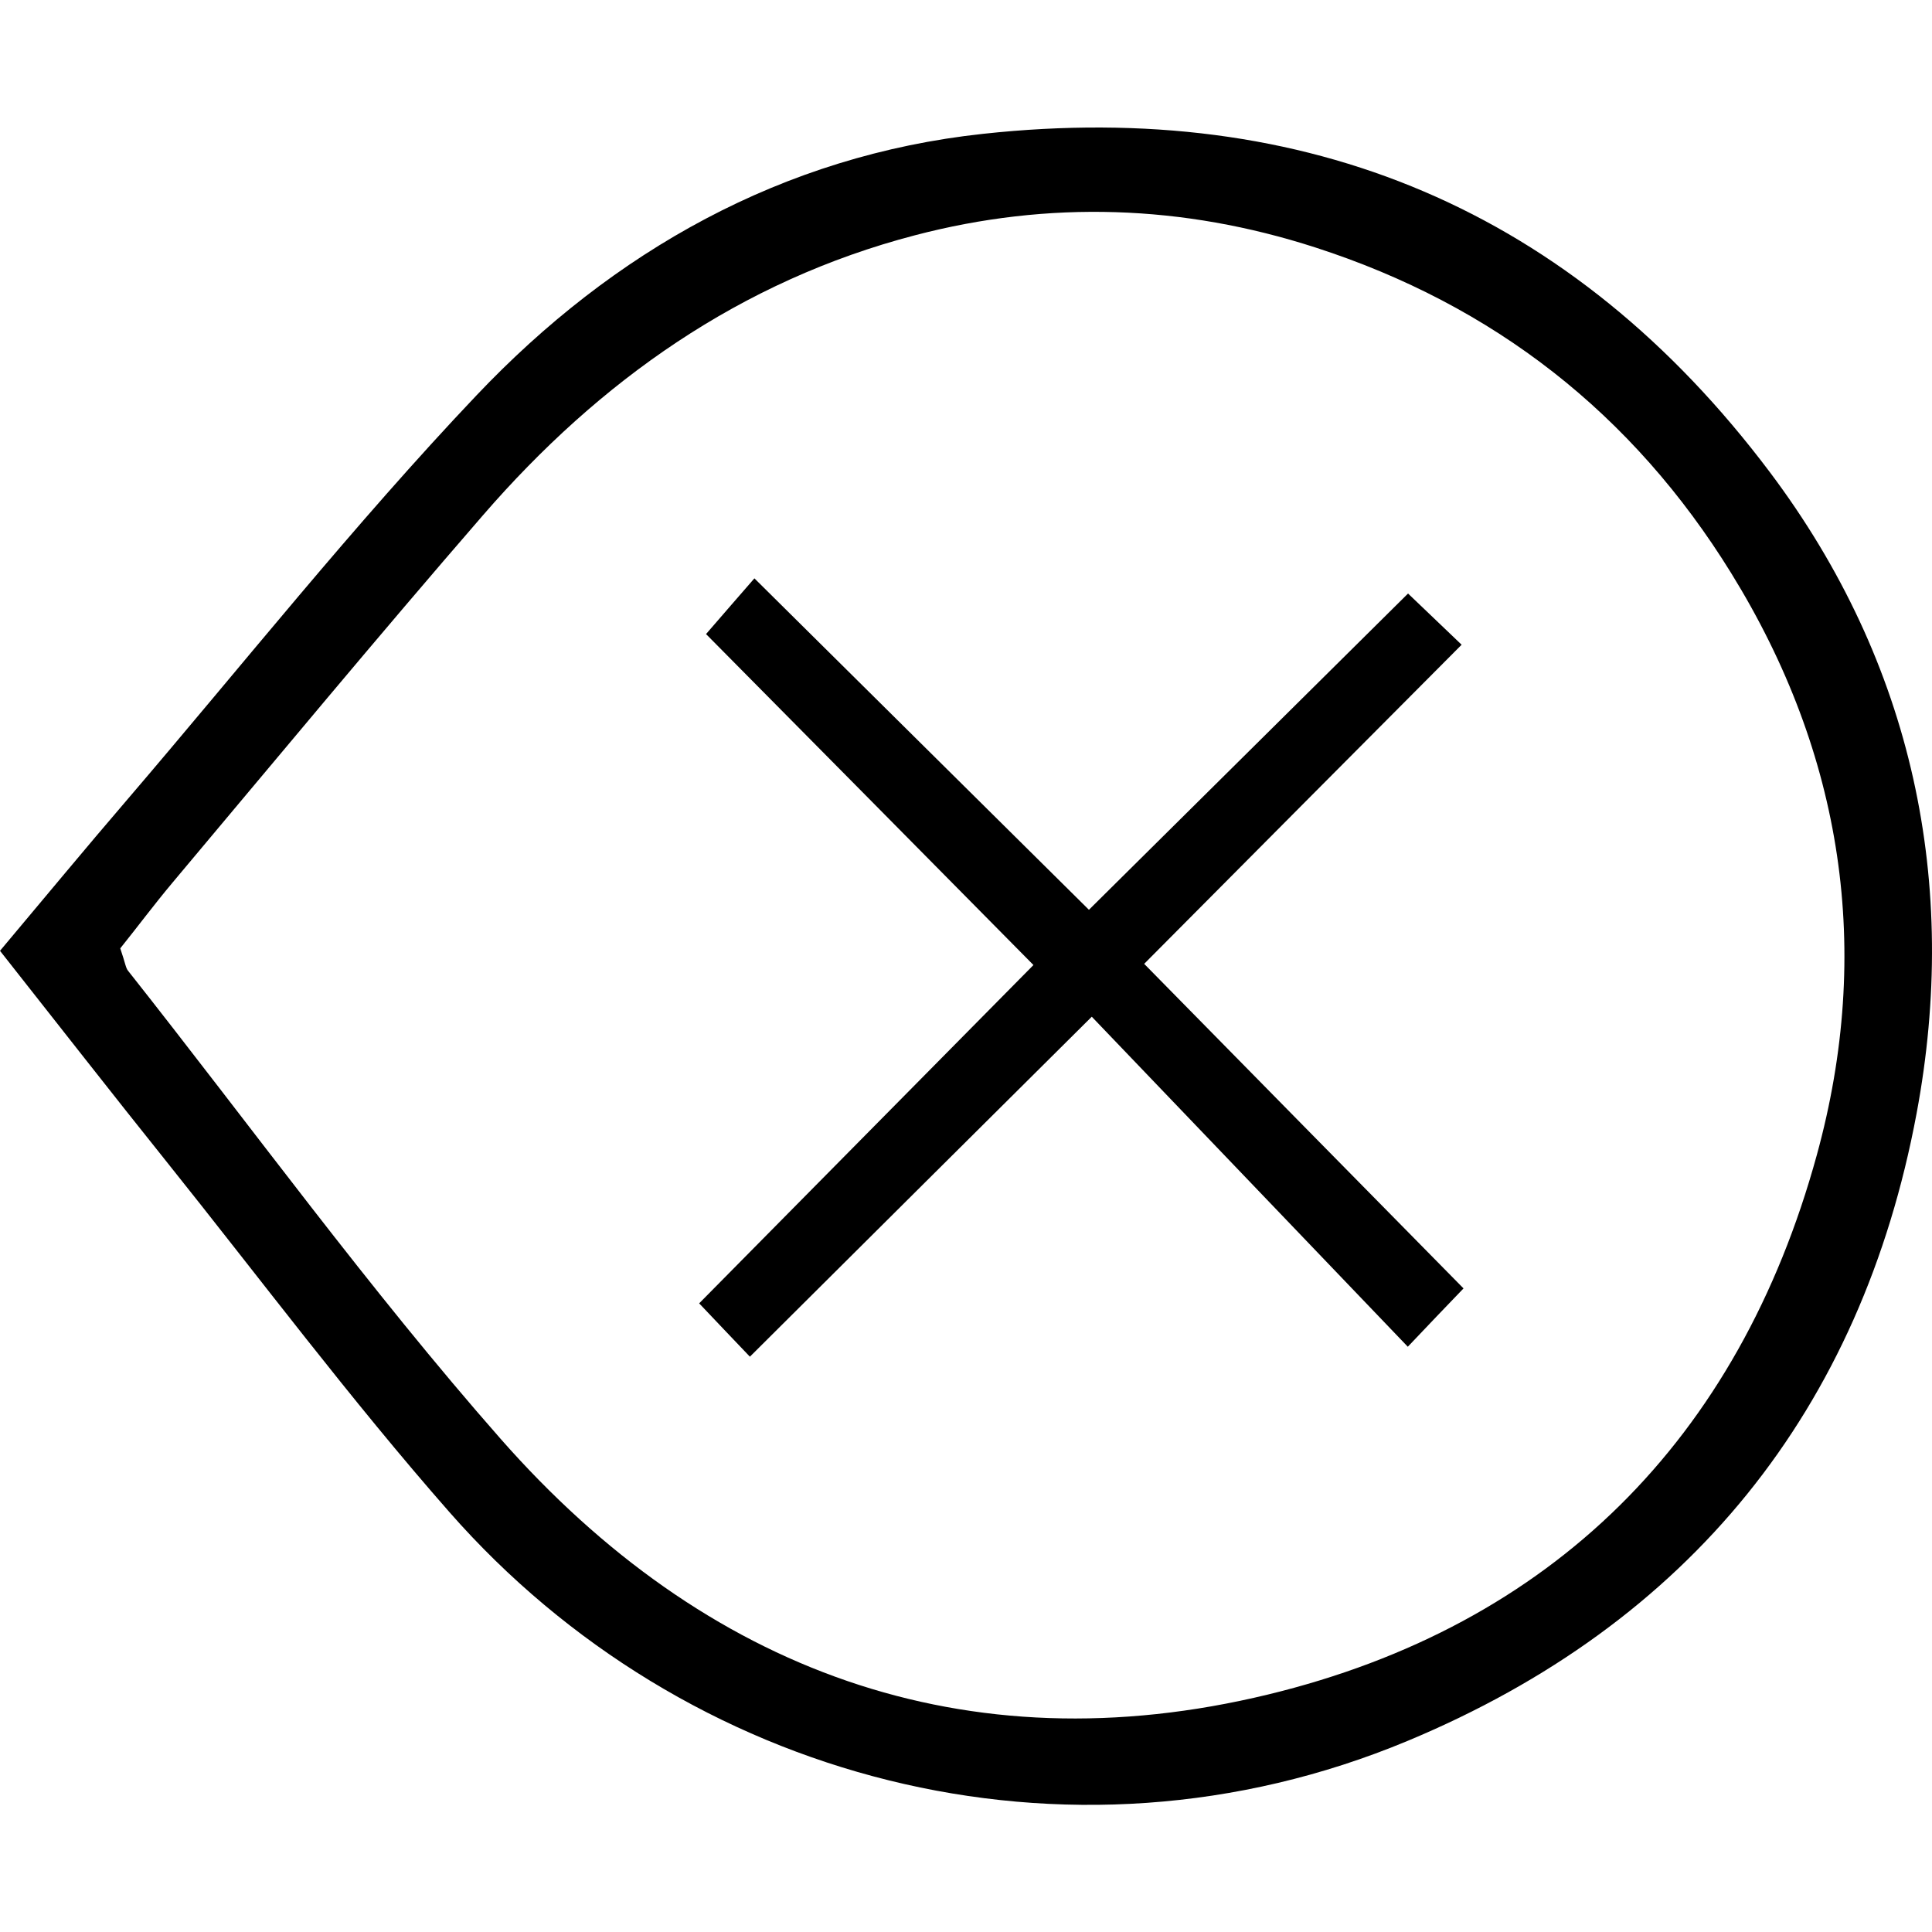 <svg width="500" height="500" viewBox="0 0 500 500" fill="none" xmlns="http://www.w3.org/2000/svg">
<path d="M0 246.068C11.597 232.263 22.15 219.5 32.949 206.922C62.891 171.949 91.606 135.748 123.267 102.37C158.67 65.003 202.601 40.215 254.448 34.632C338.201 25.551 406.982 54.327 458.031 122.188C495.214 171.642 507.117 228.765 496.011 288.159C481.715 364.671 437.415 420.077 364.216 450.571C275.984 487.324 177.199 460.695 116.333 391.362C90.624 362.094 67.247 330.802 42.889 300.369C29.022 283.066 15.401 265.58 0 246.068ZM31.108 245.393C32.458 249.32 32.519 250.486 33.133 251.222C65.161 291.718 95.533 333.686 129.586 372.402C182.292 432.287 249.846 457.505 328.138 438.545C401.644 420.752 449.993 372.464 470.18 298.958C484.721 246.068 476.99 195.203 448.03 148.326C422.567 107.094 386.55 78.931 340.348 64.022C306.111 52.977 271.444 51.812 236.777 60.892C191.68 72.673 155.172 98.504 124.985 133.355C97.803 164.709 71.358 196.614 44.668 228.397C39.882 234.103 35.403 240.116 31.108 245.454V245.393Z" fill="black"/>
<path d="M182.722 164.095C187.324 158.818 190.821 154.707 195.239 149.676C224.383 178.514 252.546 206.493 281.814 235.453C310.099 207.413 336.912 180.845 364.4 153.603C369.37 158.388 373.236 162.009 378.267 166.856C350.779 194.467 324.395 220.973 296.11 249.443C323.905 277.728 350.595 304.848 378.758 333.44C373.788 338.594 370.106 342.46 364.339 348.534C336.237 319.206 310.038 291.84 282.55 263.125C252.914 292.577 224.935 320.371 194.073 351.111C189.594 346.448 185.974 342.583 180.942 337.306C210.885 306.996 238.434 279.139 267.456 249.749C238.679 220.666 211.069 192.687 182.783 164.156L182.722 164.095Z" fill="black"/>
</svg>
